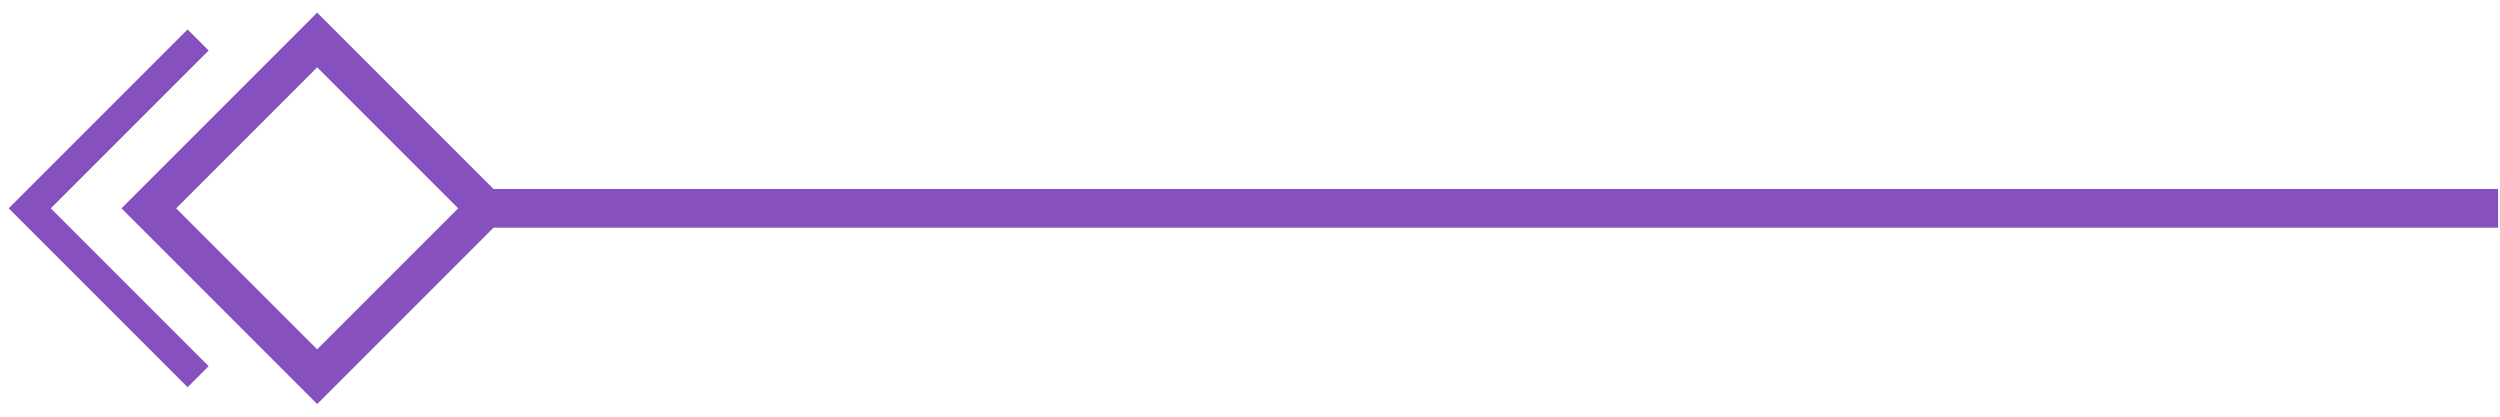 <svg width="84" height="14" viewBox="0 0 84 14" fill="none" xmlns="http://www.w3.org/2000/svg">
<rect x="5" y="7" width="8" height="8" transform="rotate(-45 5 7)" stroke="#8750BF" stroke-width="1.3"/>
<path d="M6.657 1.343L1 7L6.657 12.657" stroke="#8750BF"/>
<path d="M16.314 7H83.935" stroke="#8750BF" stroke-width="1.3"/>
</svg>
